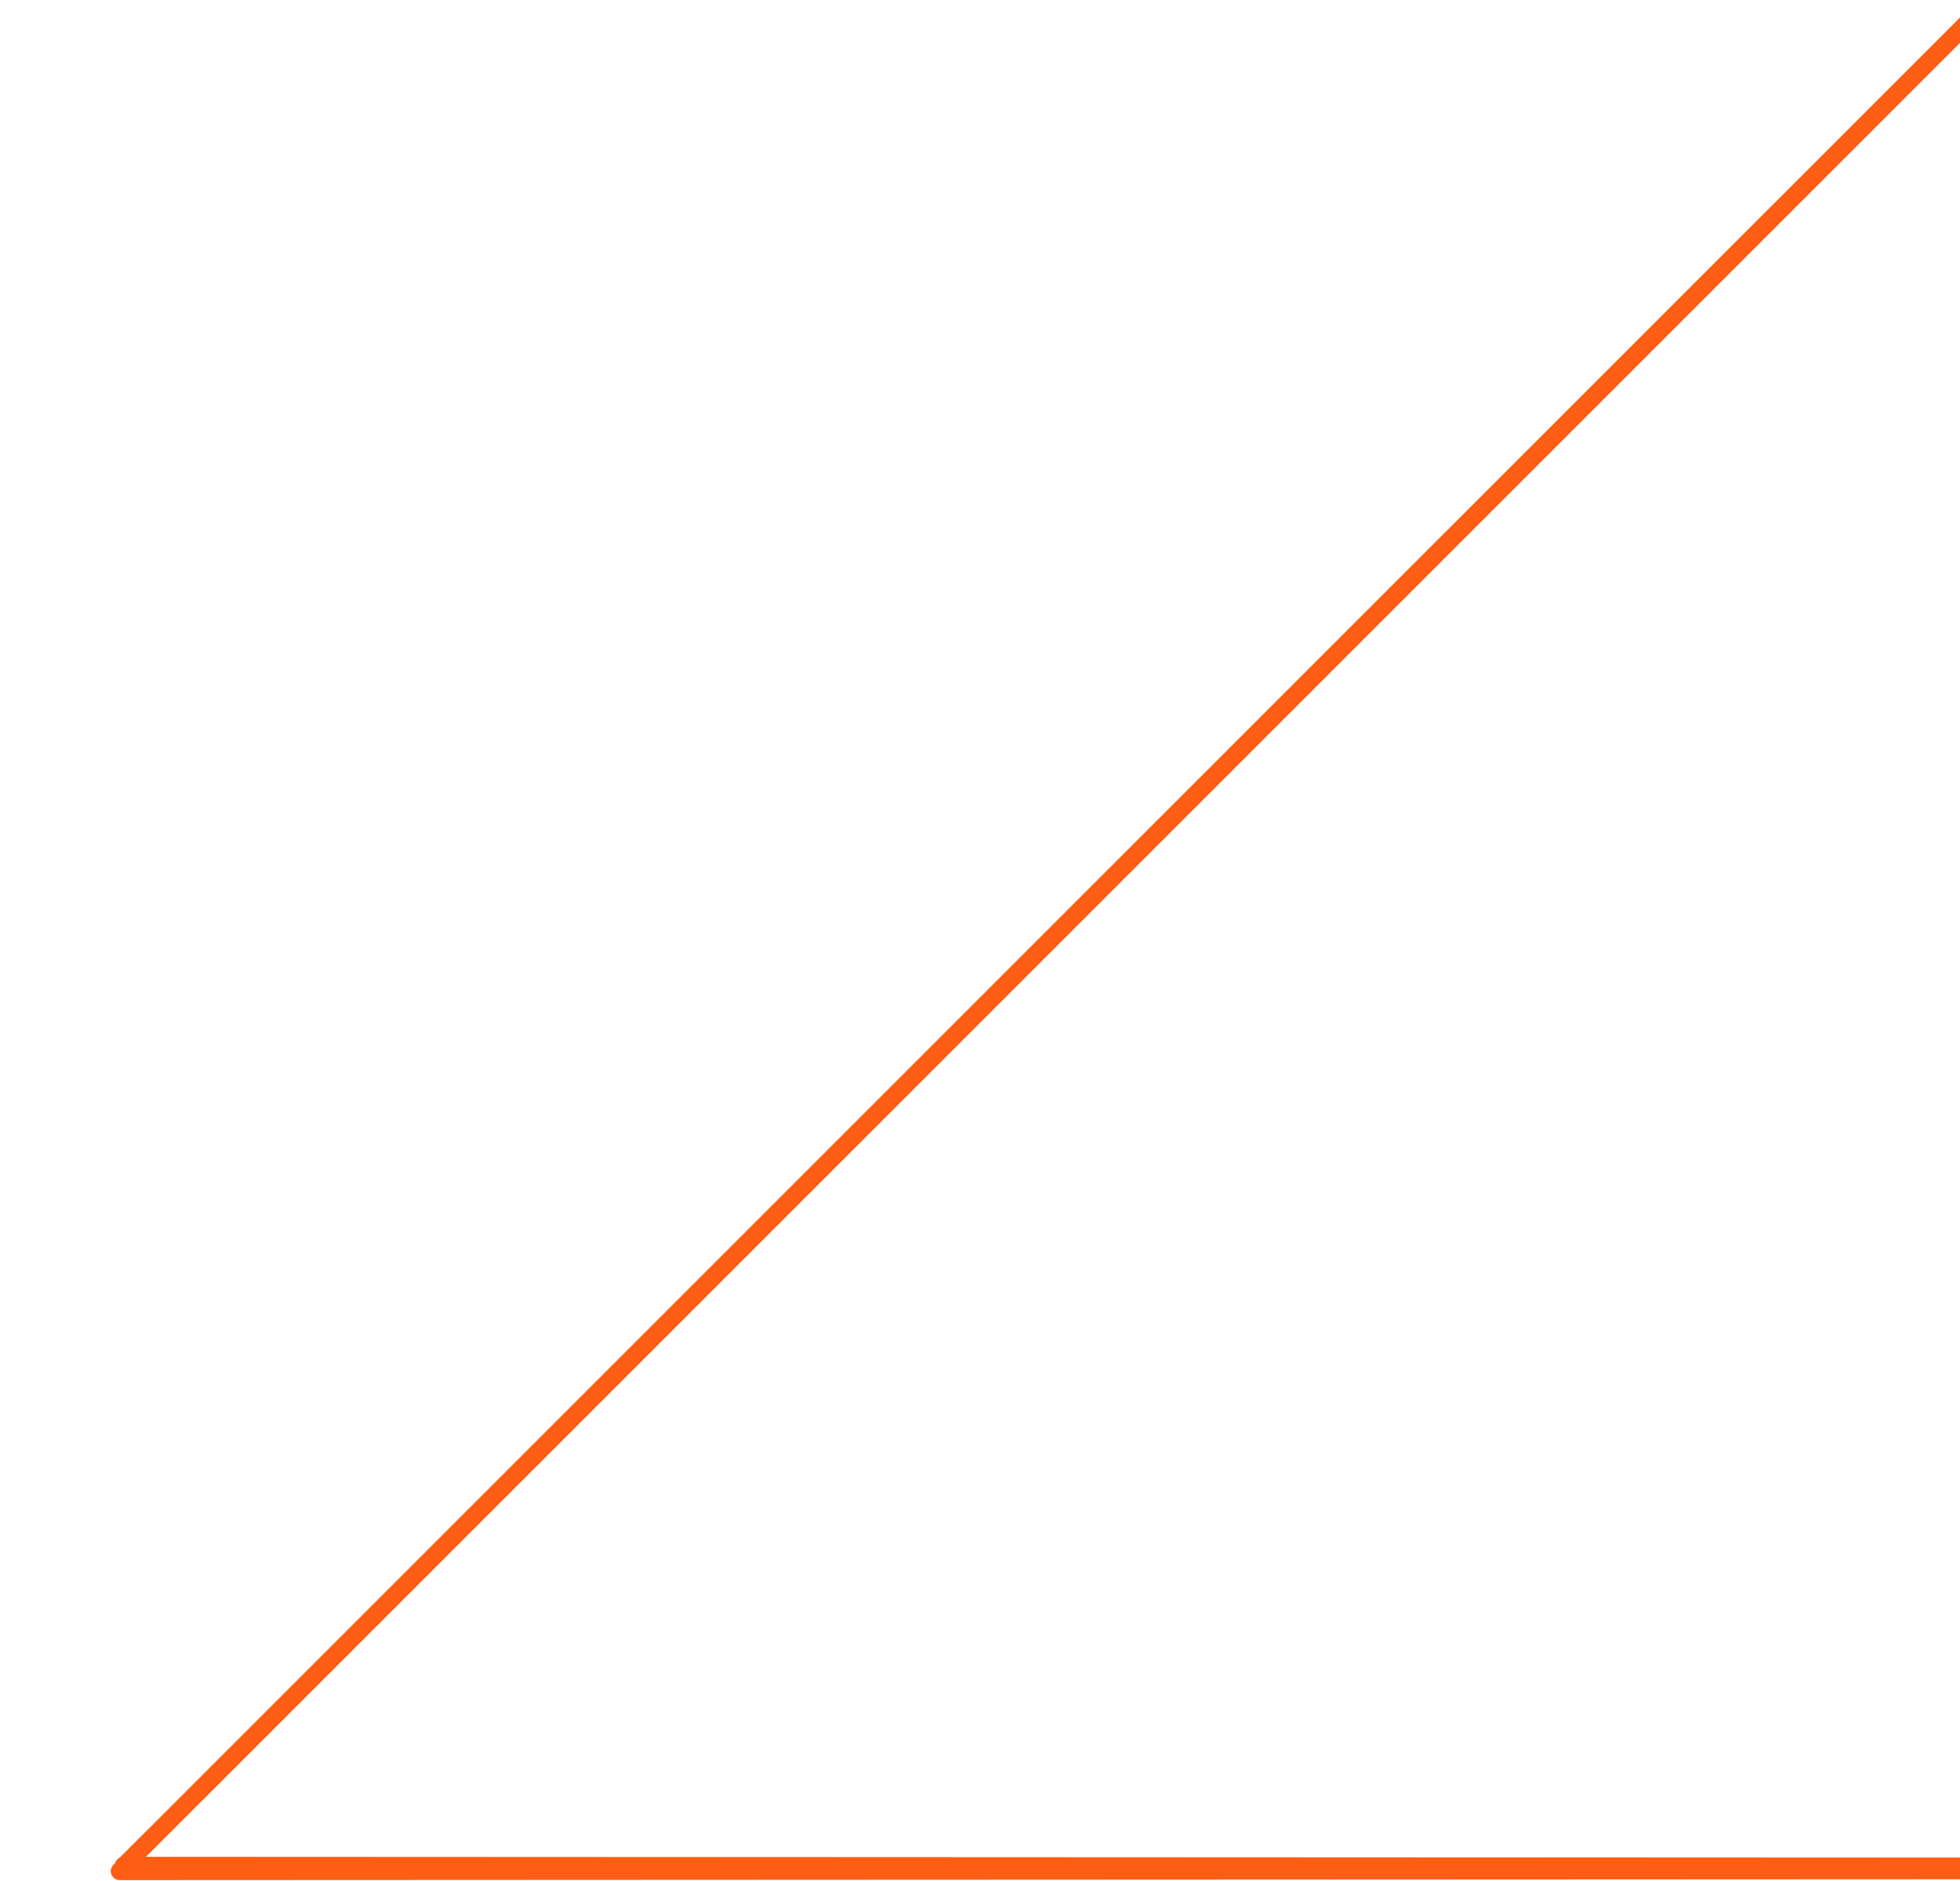 <?xml version="1.0" encoding="utf-8"?>
<!-- Generator: Adobe Illustrator 16.0.0, SVG Export Plug-In . SVG Version: 6.00 Build 0)  -->
<!DOCTYPE svg PUBLIC "-//W3C//DTD SVG 1.1//EN" "http://www.w3.org/Graphics/SVG/1.1/DTD/svg11.dtd">
<svg version="1.1" id="Layer_1" xmlns="http://www.w3.org/2000/svg" xmlns:xlink="http://www.w3.org/1999/xlink" x="0px" y="0px"
	 width="218.293px" height="209.5px" viewBox="0 0 218.293 209.5" enable-background="new 0 0 218.293 209.5" xml:space="preserve">
<line fill="none" stroke="#FE5E14" stroke-width="2" stroke-linecap="round" stroke-linejoin="round" stroke-miterlimit="10" x1="13.337" y1="208.375" x2="234.793" y2="208.275"/>
<line fill="none" stroke="#FE5E14" stroke-width="2" stroke-linecap="round" stroke-linejoin="round" stroke-miterlimit="10" x1="235.255" y1="207.875" x2="13.767" y2="207.775"/>
<line fill="none" stroke="#FE5E14" stroke-width="2" stroke-linecap="round" stroke-linejoin="round" stroke-miterlimit="10" x1="238.802" y1="-17.144" x2="13.847" y2="207.775"/>
</svg>
